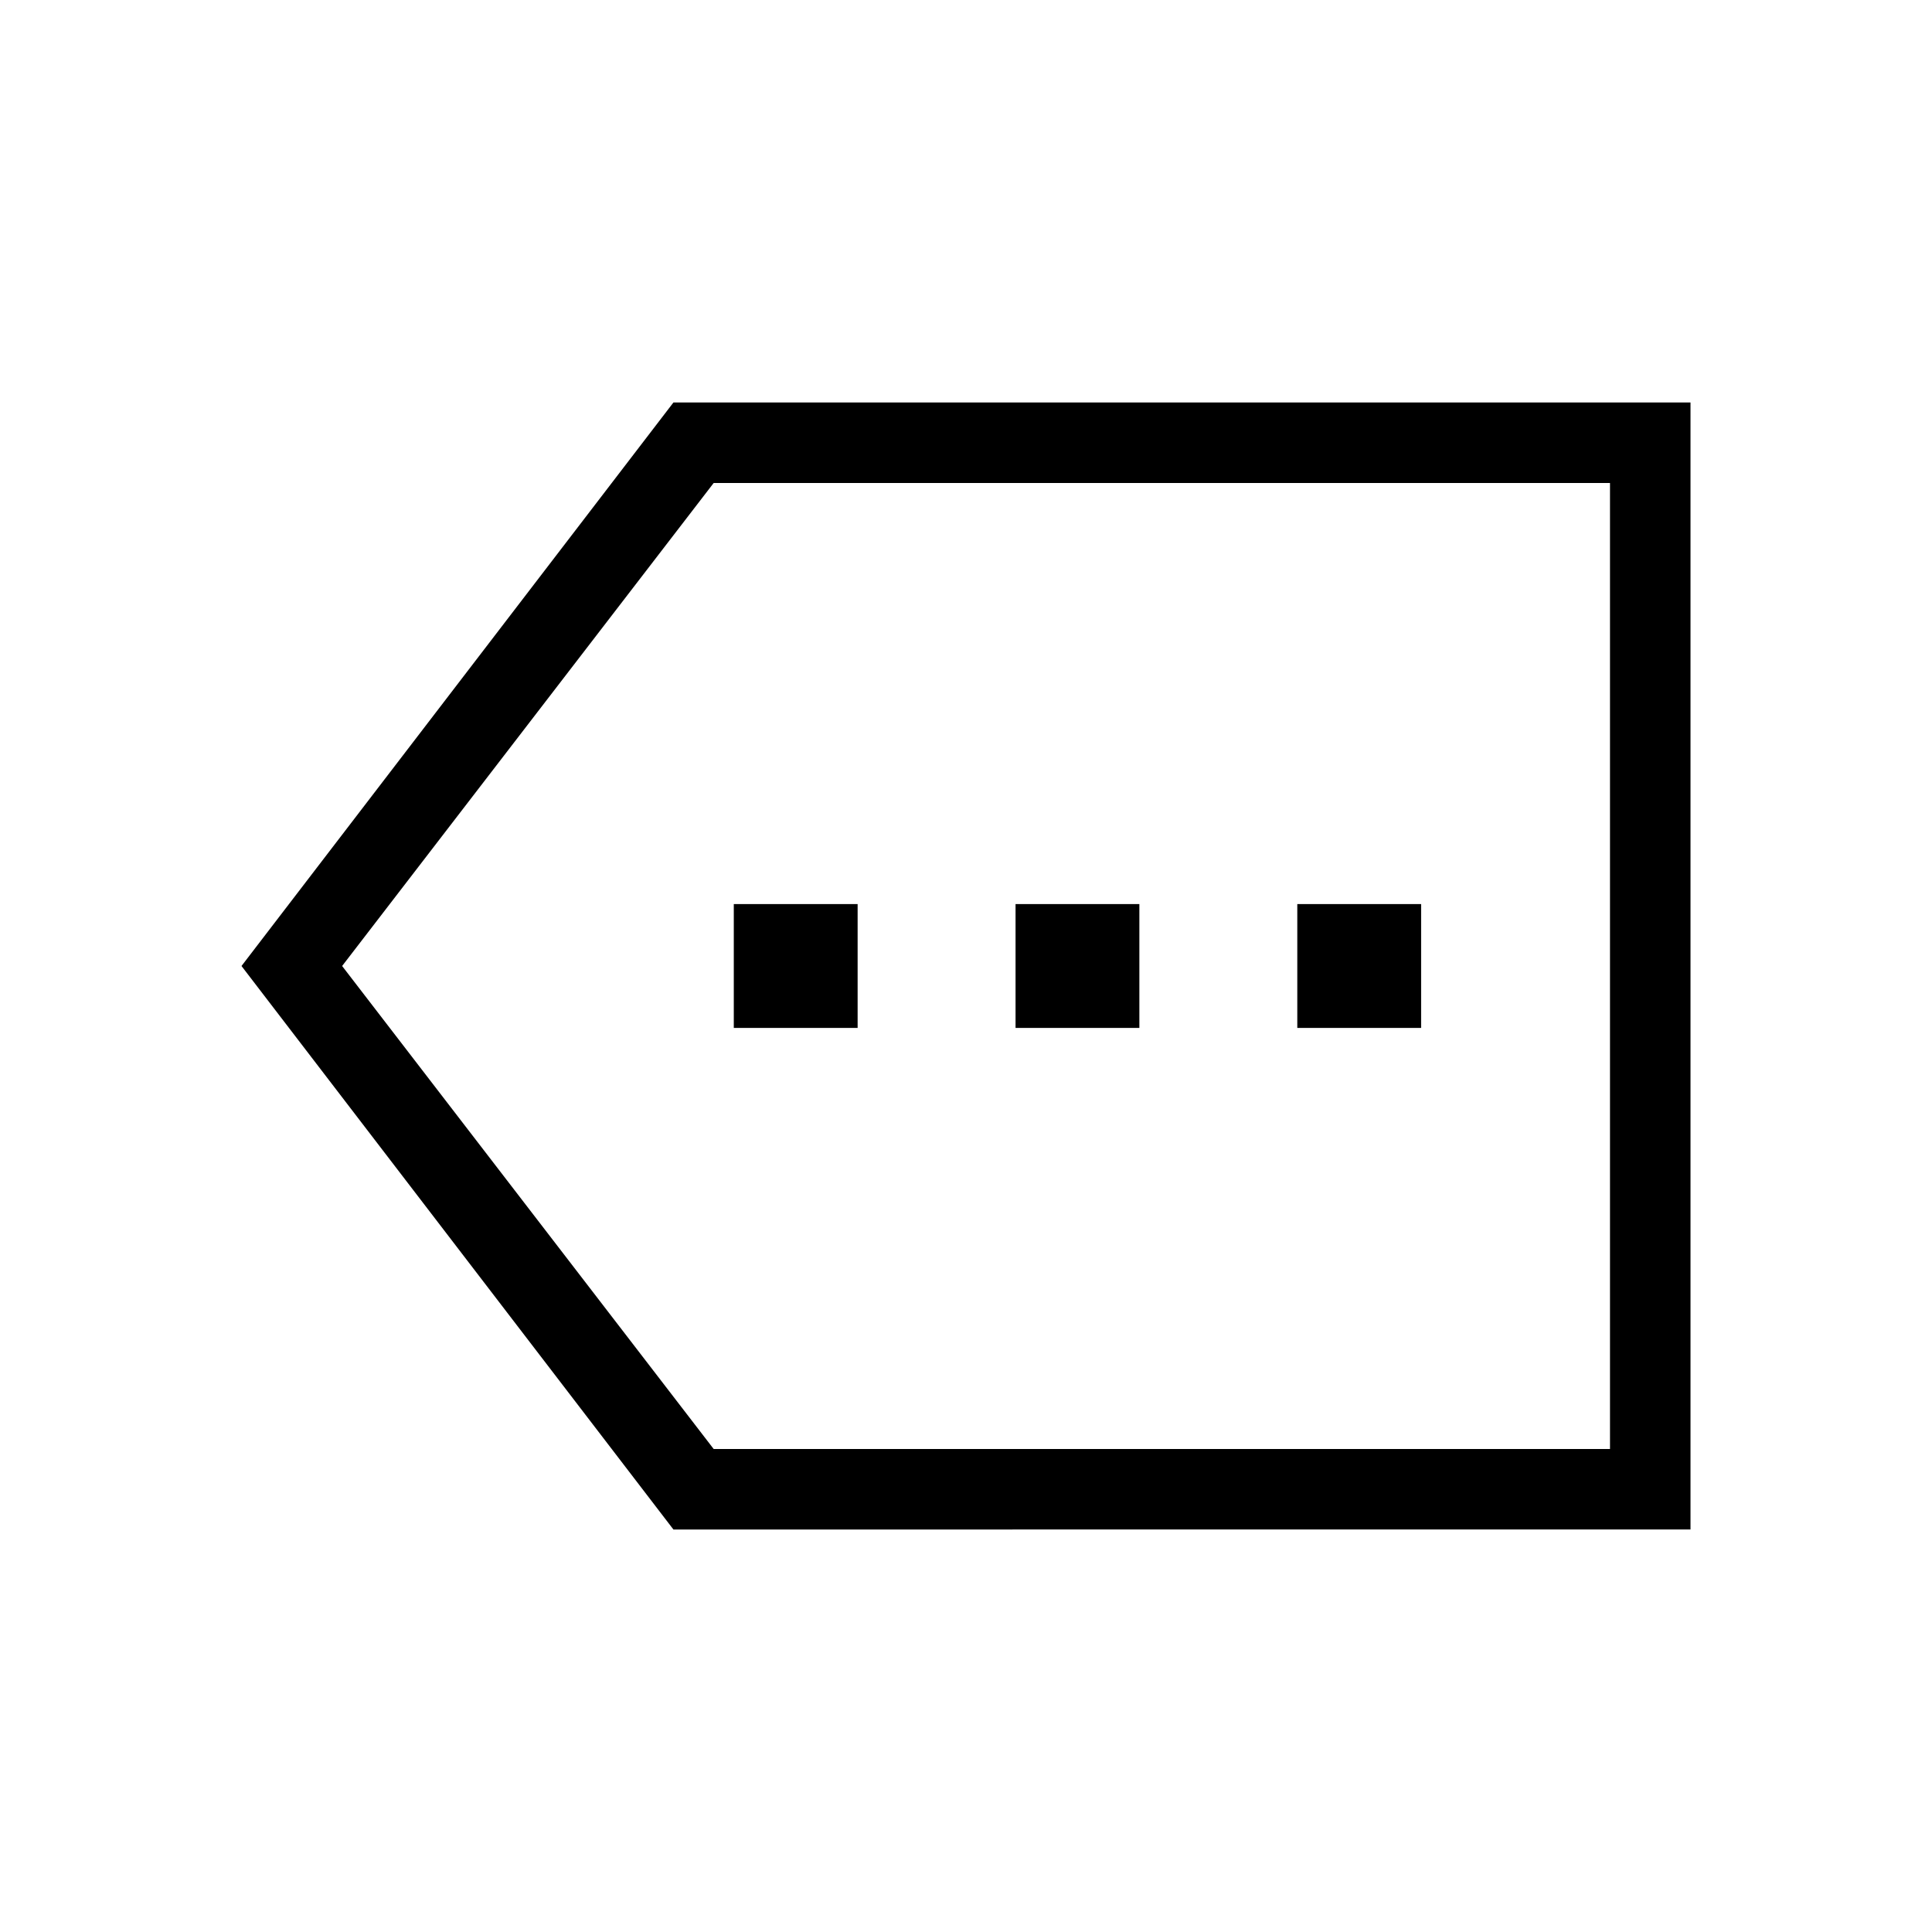 <svg xmlns="http://www.w3.org/2000/svg" height="24" viewBox="0 -960 960 960" width="24"><path d="M334.62-200 120-480l214.62-280H840v560H334.62ZM170-480l184.62 240H800v-480H354.62L170-480Zm315.38 0Zm-120.76 30.77h61.53v-61.54h-61.53v61.54Zm140 0h61.53v-61.54h-61.53v61.54Zm140 0h61.53v-61.54h-61.53v61.54Z"/></svg>